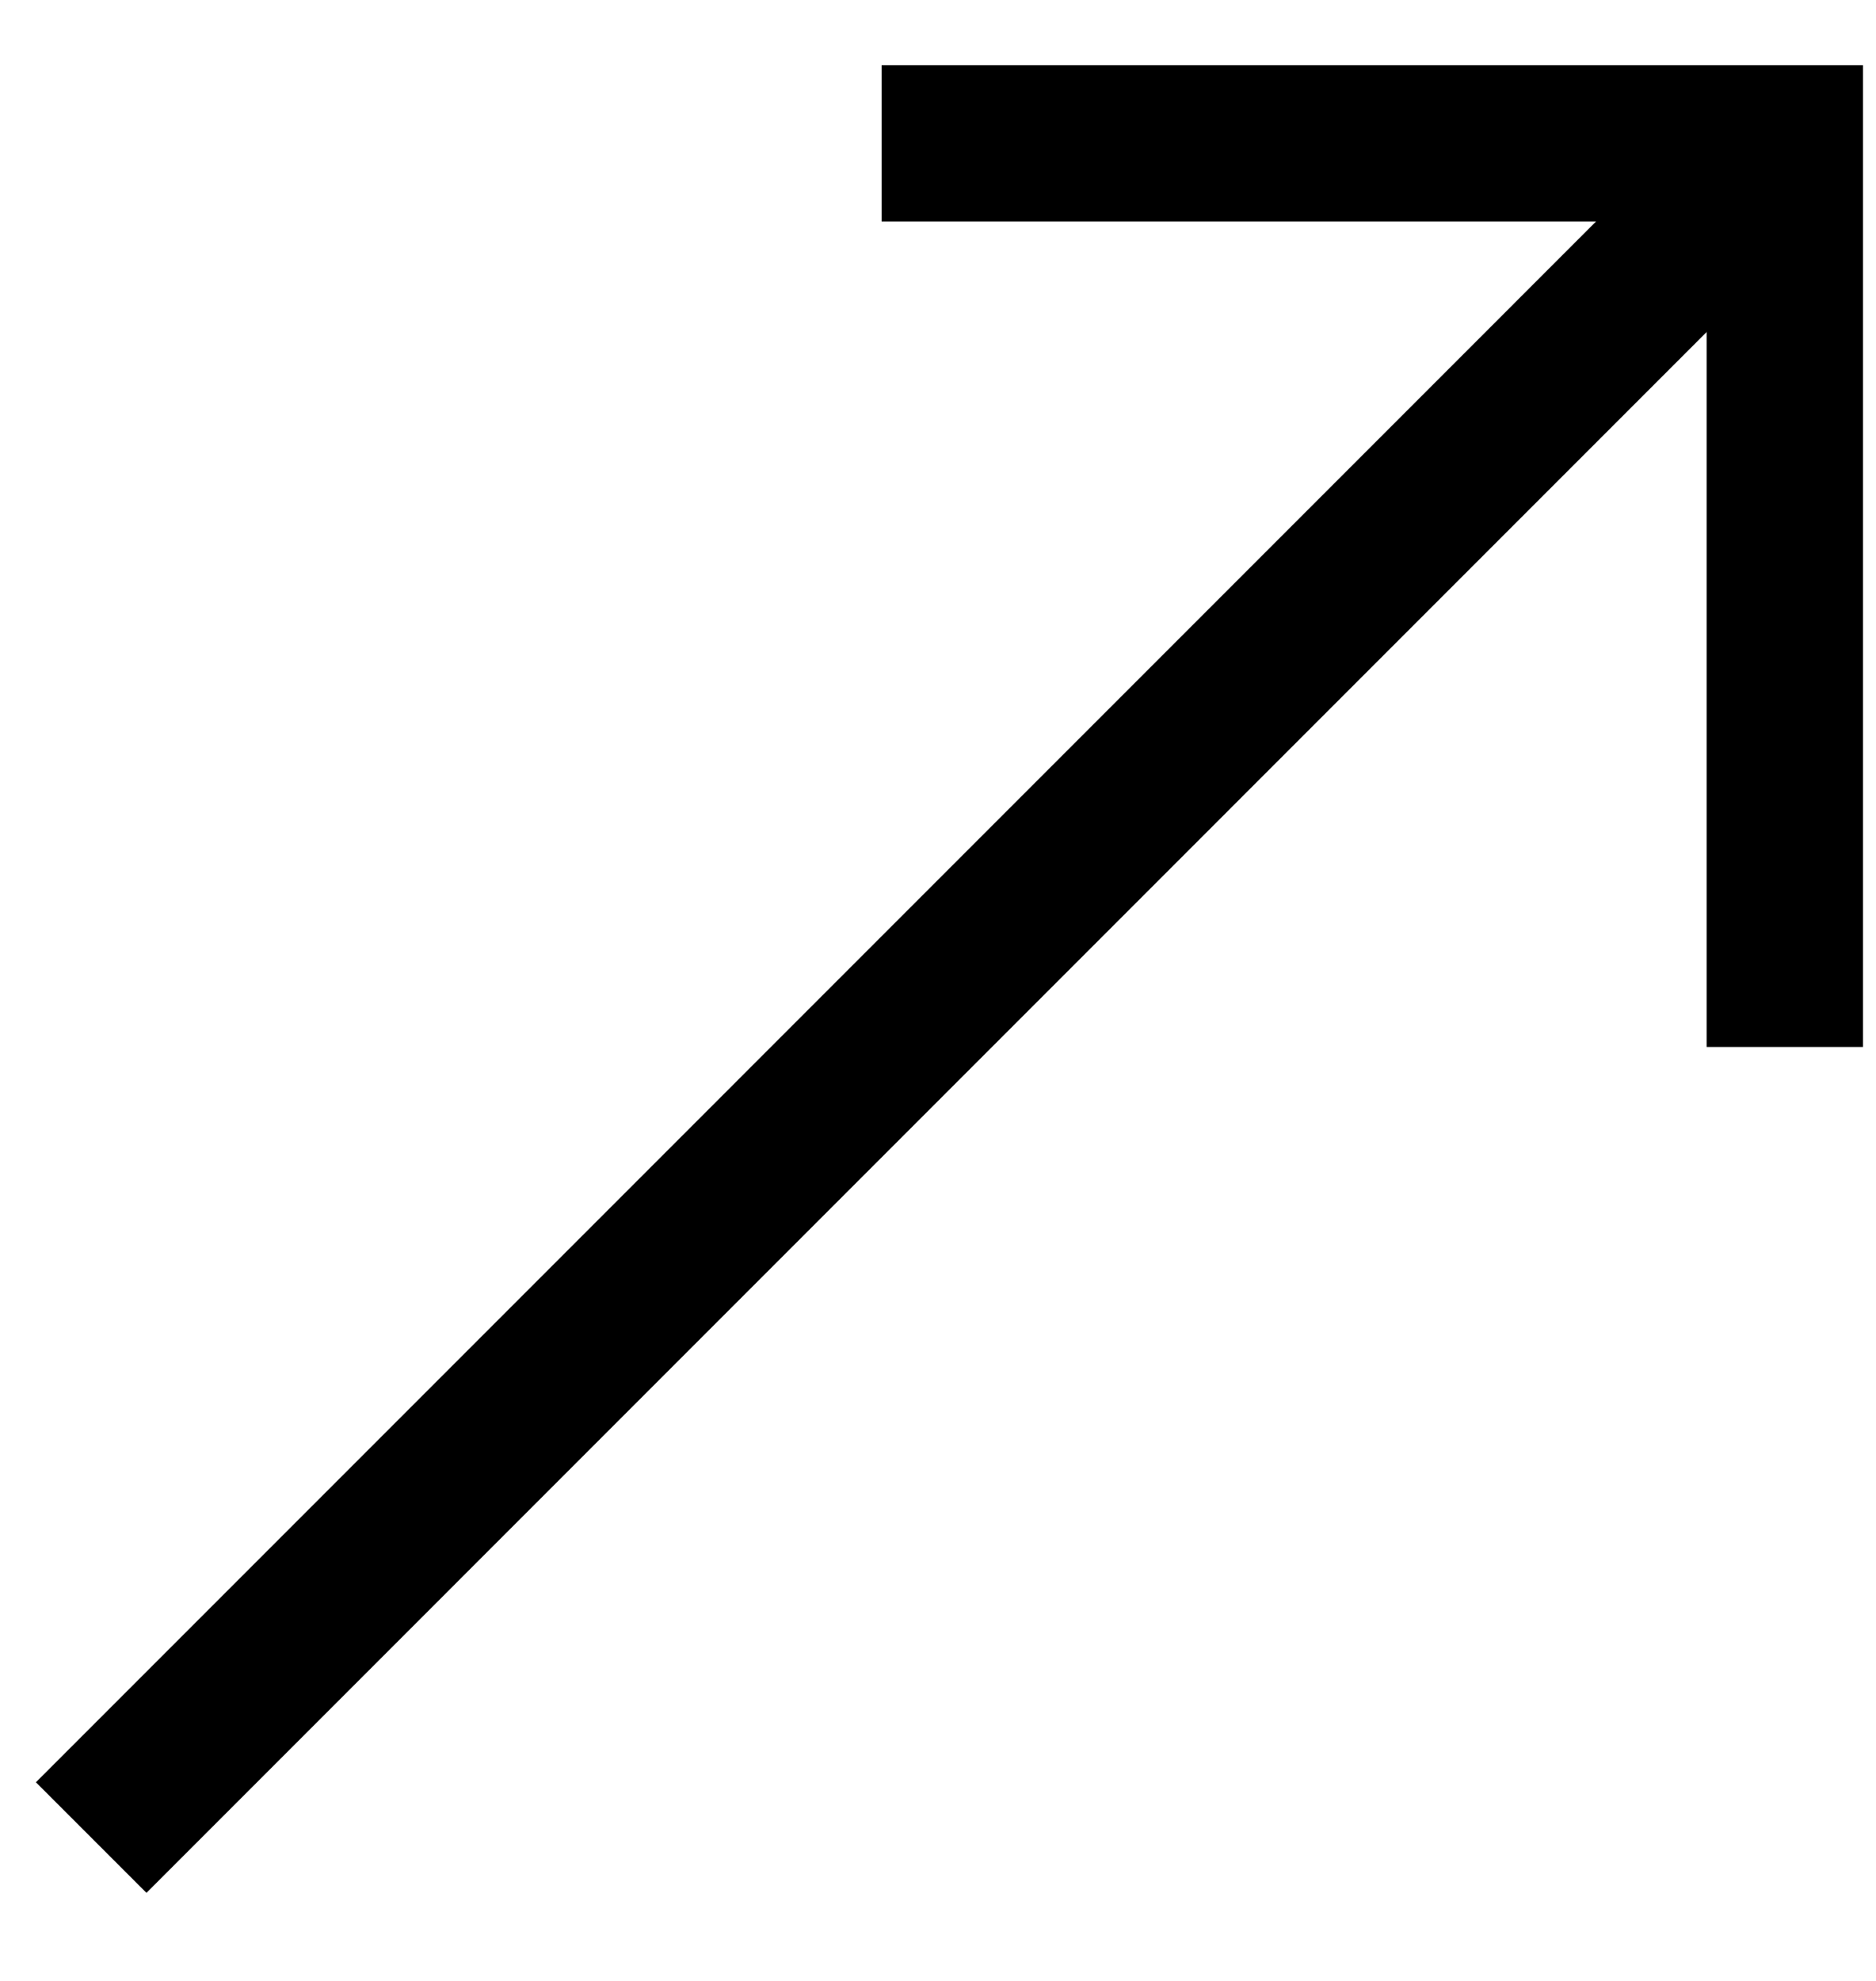 <svg width="18" height="19" viewBox="0 0 18 19" fill="none" xmlns="http://www.w3.org/2000/svg">
<path d="M8.459 1.375H17.125V10.042" stroke="black" stroke-width="1.5"/>
<path d="M16.583 1.916L0.875 17.625" stroke="black" stroke-width="1.5"/>
</svg>
